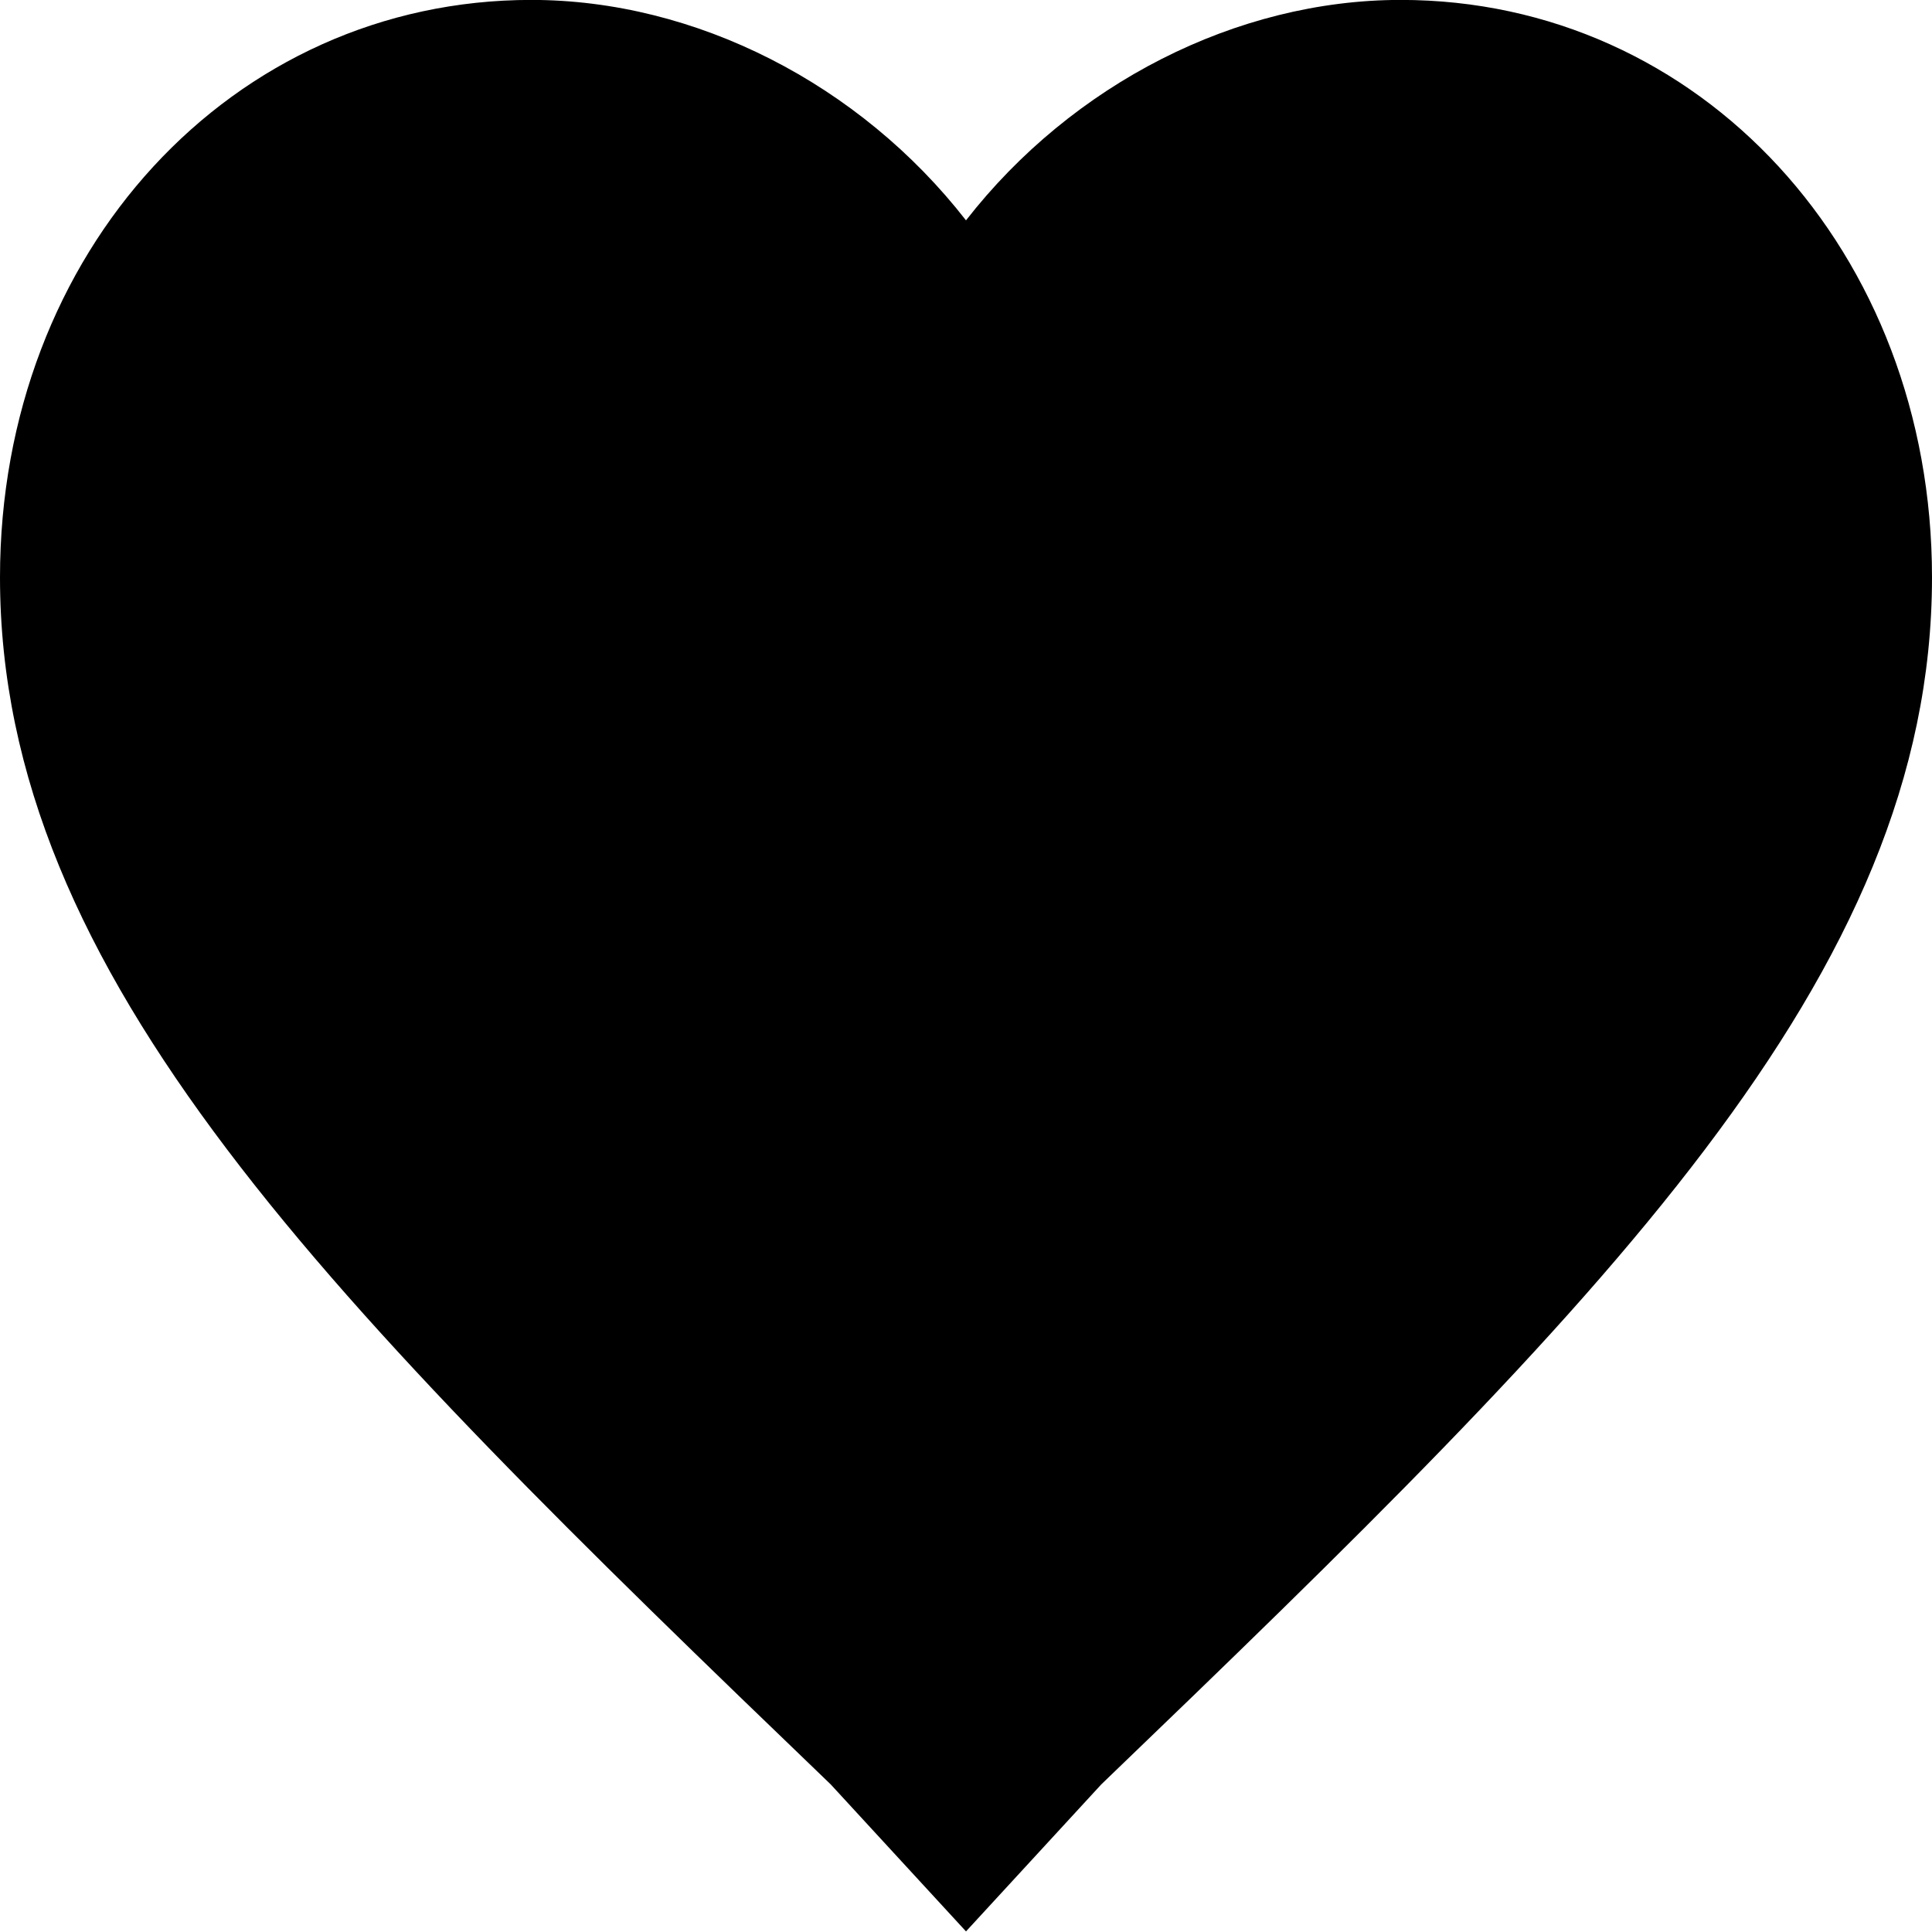 <?xml version="1.0" encoding="UTF-8" standalone="no"?>
<svg
   xmlns:dc="http://purl.org/dc/elements/1.1/"
   xmlns:cc="http://creativecommons.org/ns#"
   xmlns:rdf="http://www.w3.org/1999/02/22-rdf-syntax-ns#"
   xmlns:svg="http://www.w3.org/2000/svg"
   xmlns="http://www.w3.org/2000/svg"
   xmlns:sodipodi="http://sodipodi.sourceforge.net/DTD/sodipodi-0.dtd"
   xmlns:inkscape="http://www.inkscape.org/namespaces/inkscape"
   viewBox="0 0 24 24"
   style="display:block"
   id="svg3015"
   version="1.1"
   inkscape:version="0.48.4 r9939"
   width="100%"
   height="100%"
   sodipodi:docname="favorite21.svg">
  <defs
     id="defs3022" />
  <sodipodi:namedview
     pagecolor="#ffffff"
     bordercolor="#666666"
     borderopacity="1"
     objecttolerance="10"
     gridtolerance="10"
     guidetolerance="10"
     inkscape:pageopacity="0"
     inkscape:pageshadow="2"
     inkscape:window-width="1215"
     inkscape:window-height="776"
     id="namedview3020"
     showgrid="false"
     inkscape:zoom="15.625"
     inkscape:cx="12"
     inkscape:cy="12"
     inkscape:window-x="65"
     inkscape:window-y="24"
     inkscape:window-maximized="1"
     inkscape:current-layer="svg3015" />
  <g
     id="favorite"
     transform="matrix(1.2,0,0,1.304,-2.4,-3.913)">
    <path
       d="M 12,21.4 10.6,20 C 5.4,15.4 2,12.3 2,8.5 2,5.4 4.4,3 7.5,3 9.2,3 10.9,3.8 12,5.1 13.1,3.8 14.8,3 16.5,3 19.6,3 22,5.4 22,8.5 22,12.3 18.6,15.4 13.4,20 L 12,21.4 z"
       id="path3018"
       inkscape:connector-curvature="0" />
  </g>
</svg>
